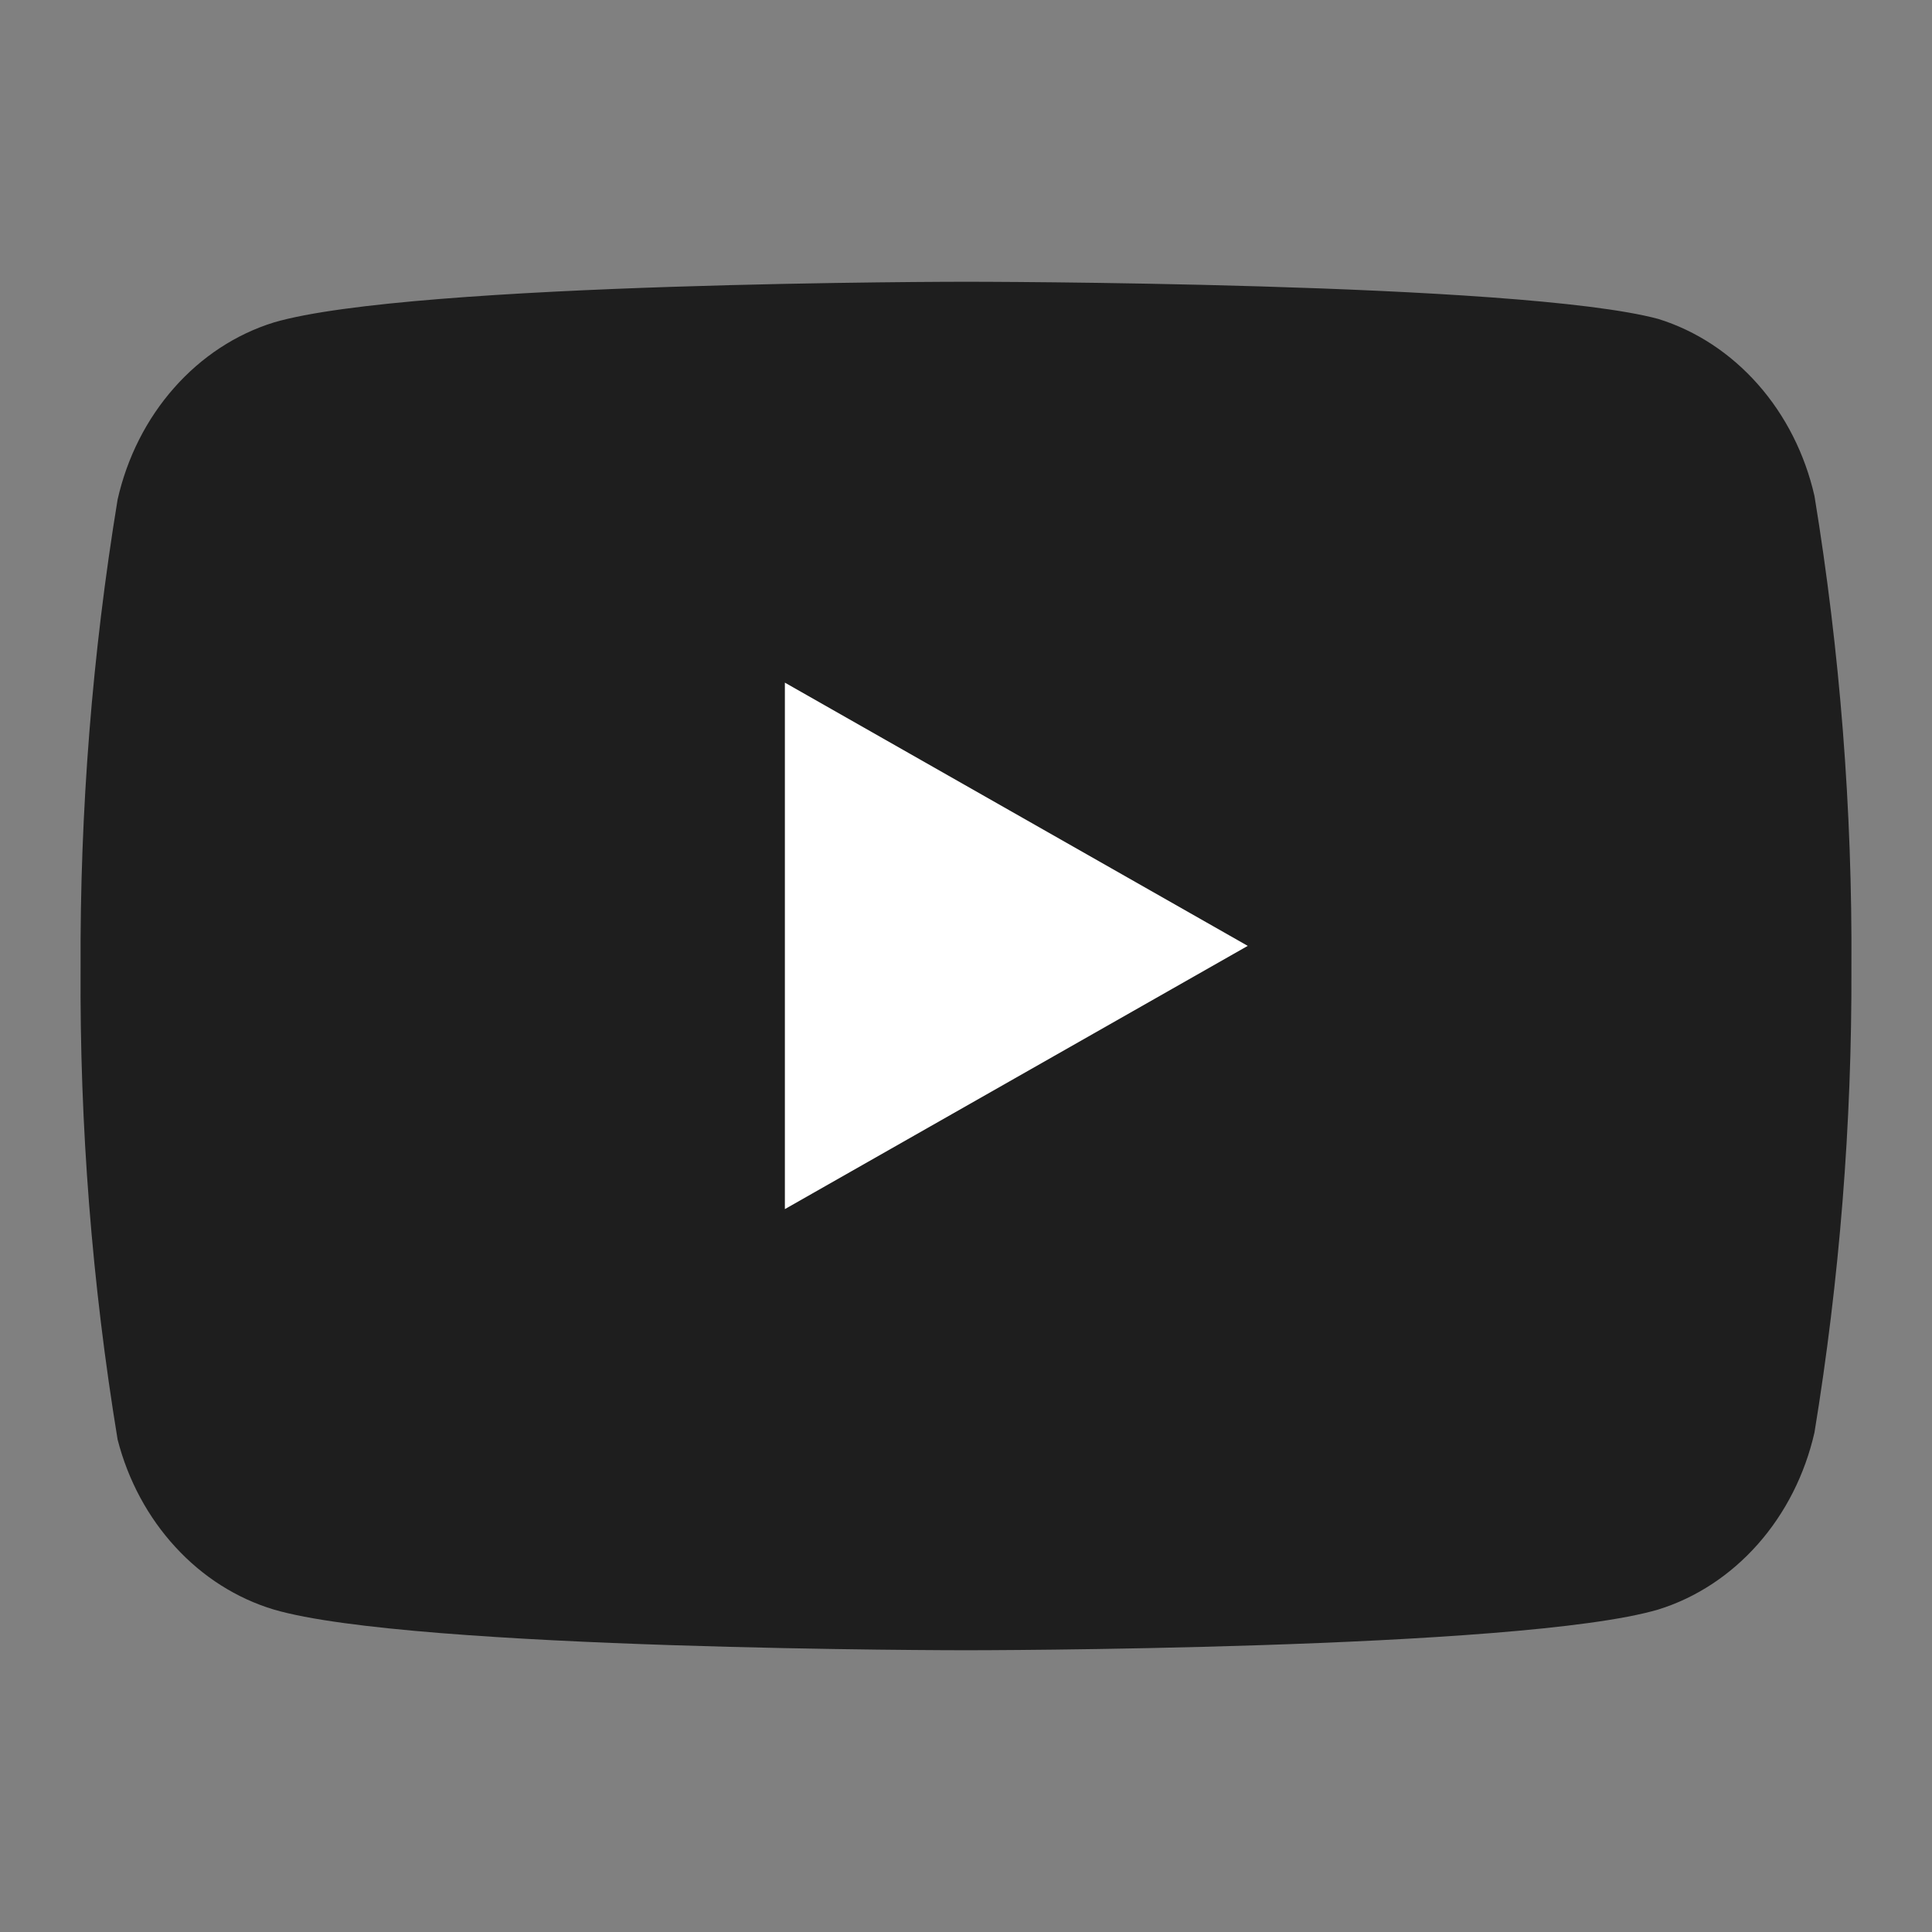 <svg width="24" height="24" viewBox="0 0 24 24" fill="none" xmlns="http://www.w3.org/2000/svg">
<rect x="0" y="0" width="24" height="24" fill="#808080" stroke="none"/>
<path d="M22.54 6.161C22.421 5.639 22.179 5.161 21.838 4.775C21.497 4.389 21.07 4.108 20.6 3.962C18.88 3.5 12 3.5 12 3.5C12 3.5 5.12 3.5 3.4 4.006C2.93 4.152 2.502 4.433 2.162 4.819C1.821 5.205 1.579 5.683 1.461 6.205C1.146 8.124 0.992 10.072 1.001 12.022C0.989 13.987 1.143 15.949 1.461 17.883C1.591 18.389 1.839 18.849 2.179 19.218C2.518 19.588 2.939 19.855 3.4 19.994C5.12 20.5 12 20.5 12 20.5C12 20.5 18.88 20.5 20.6 19.994C21.07 19.848 21.497 19.567 21.838 19.181C22.179 18.795 22.421 18.317 22.54 17.795C22.852 15.89 23.006 13.958 22.999 12.022C23.011 10.057 22.857 8.095 22.54 6.161Z" fill="#1E1E1E"/>
<path d="M9.75 15.02L15.5 11.75L9.75 8.48V15.02Z" fill="white"/>
</svg>
